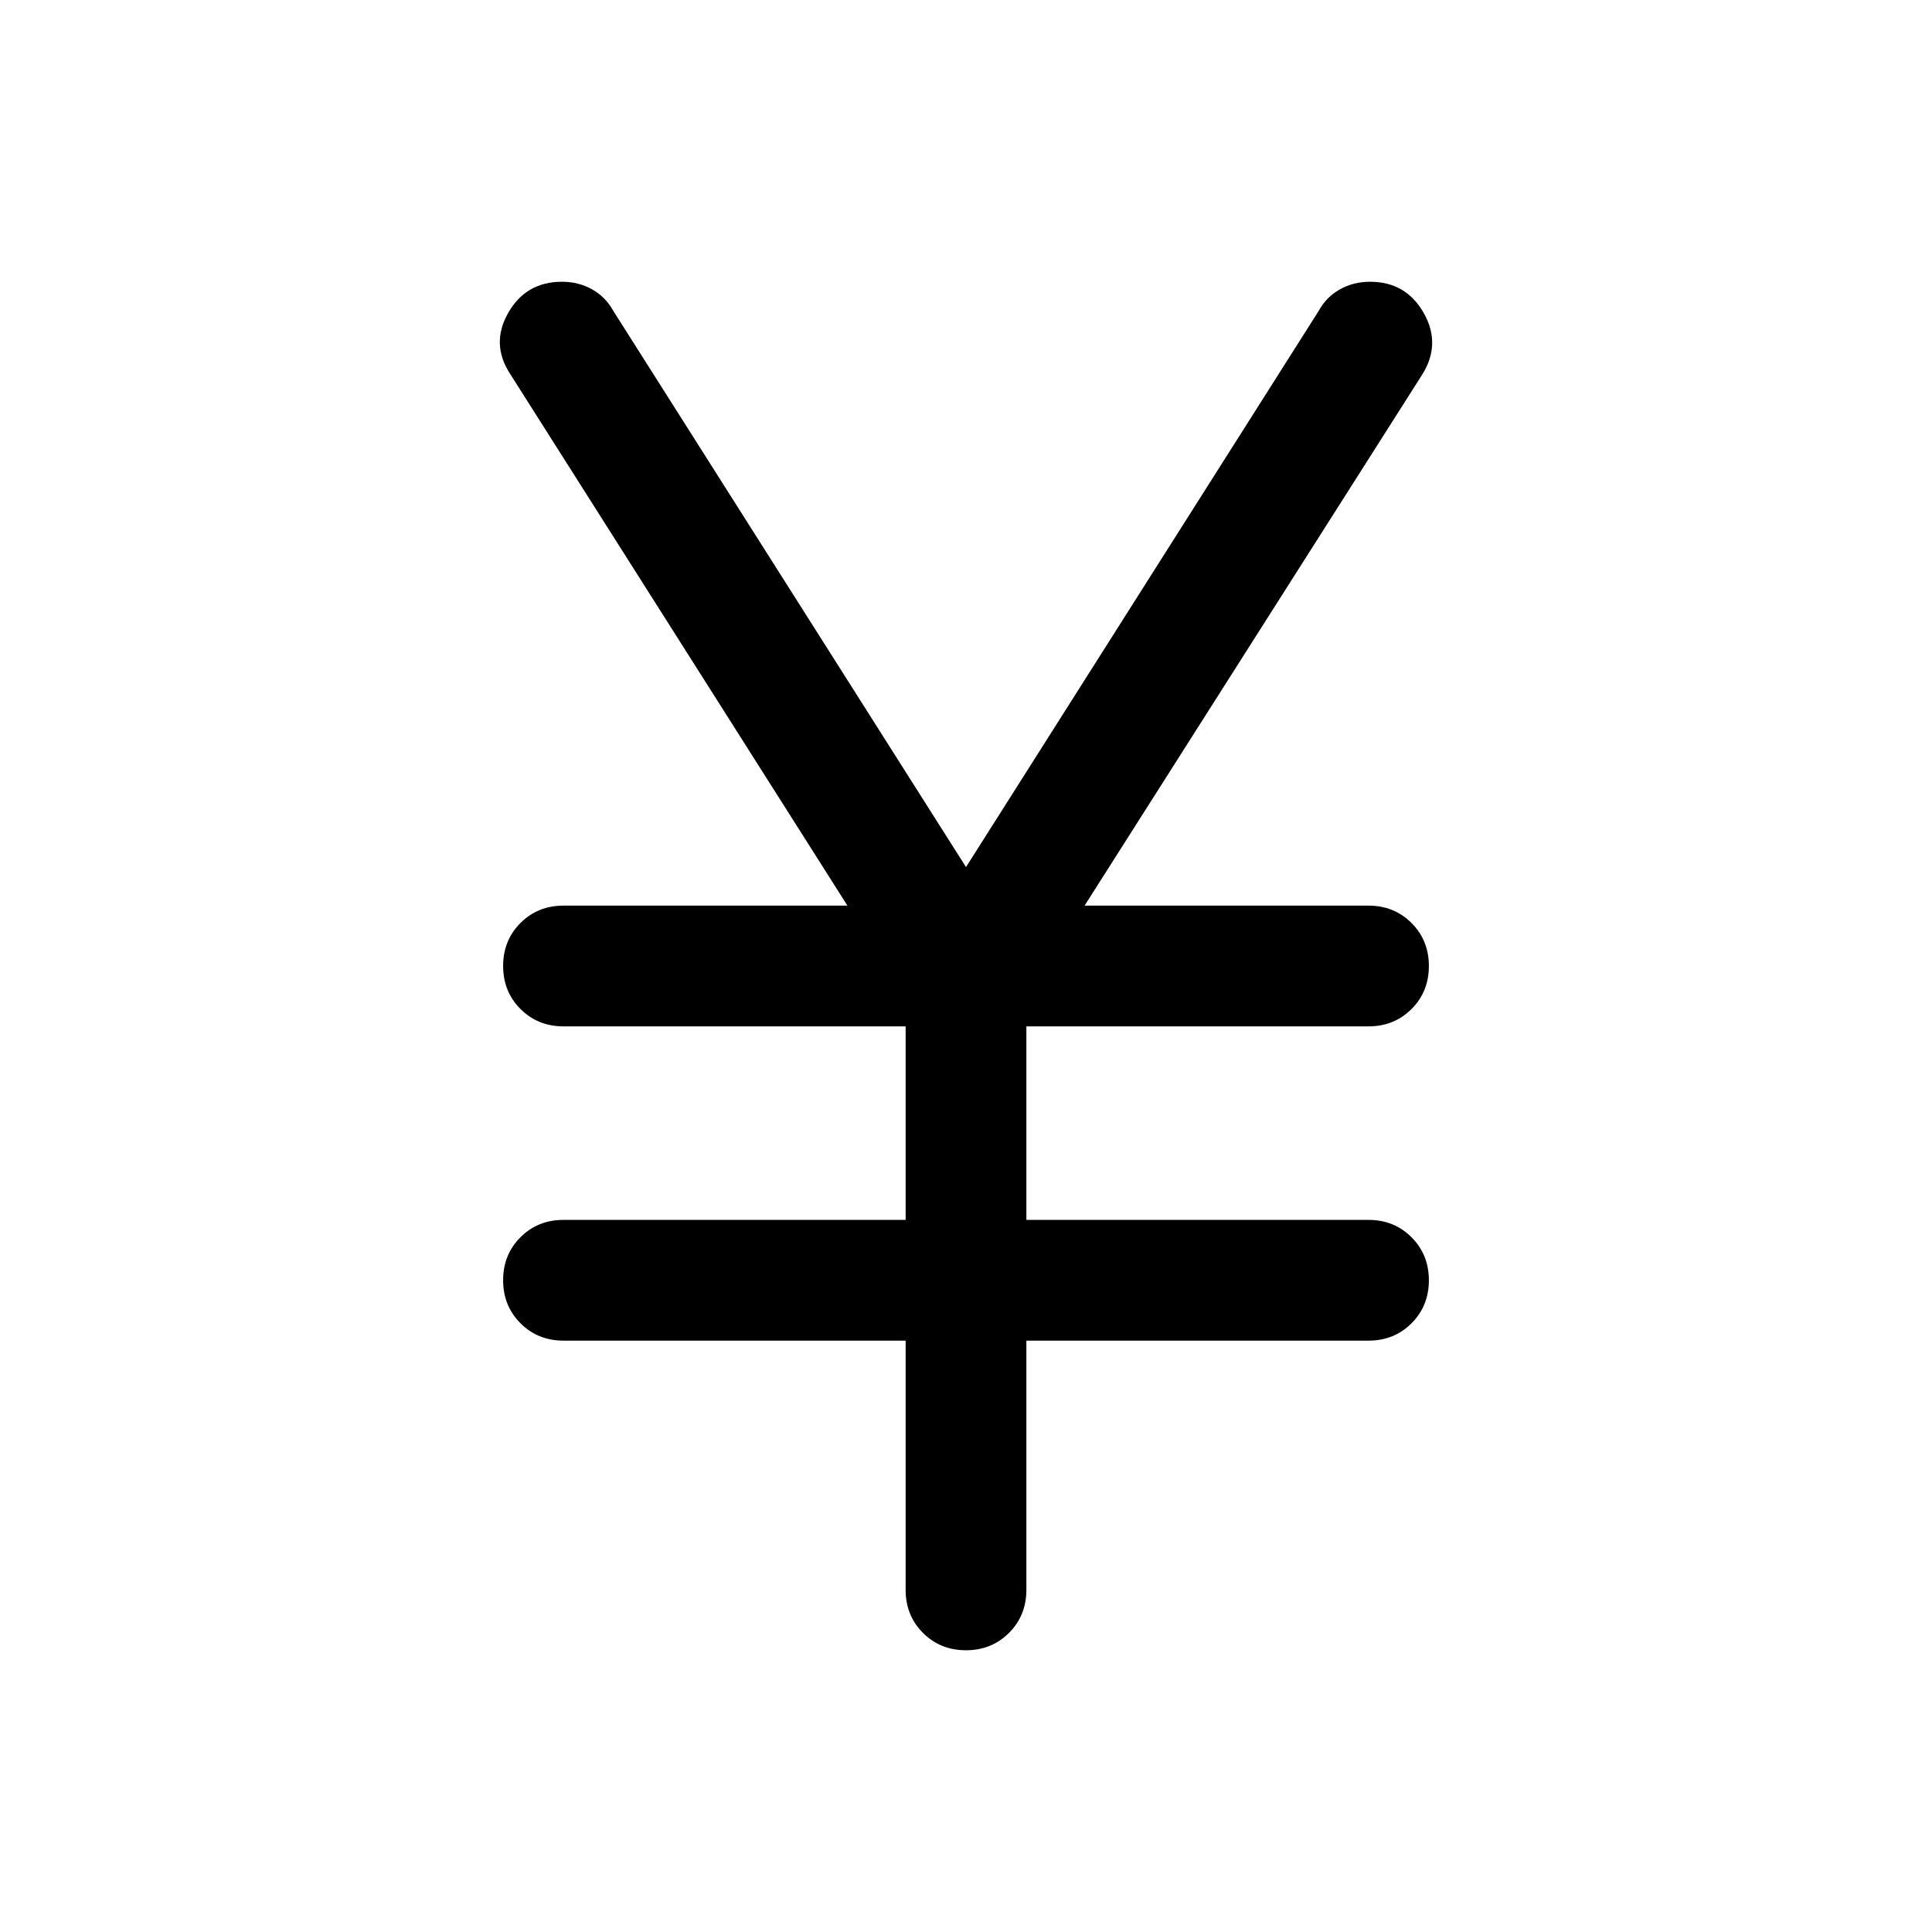 <svg xmlns="http://www.w3.org/2000/svg" height="24" viewBox="0 -960 960 960" width="24"><path d="M450.001-170.001v-123.846H280q-12.75 0-21.374-8.629-8.625-8.628-8.625-21.384 0-12.755 8.625-21.371 8.624-8.615 21.374-8.615h170.001v-96.155H280q-12.75 0-21.374-8.628-8.625-8.629-8.625-21.384 0-12.756 8.625-21.371 8.624-8.615 21.374-8.615h141.078L253.616-774q-9.922-14.999-1.115-30.499 8.808-15.5 26.759-15.5 8.228 0 14.96 3.786 6.732 3.785 10.472 10.599L480-529.152l175.308-276.462q3.74-6.814 10.472-10.599 6.732-3.786 14.96-3.786 17.951 0 26.759 15.615 8.807 15.615-1.115 31L538.922-509.999H680q12.75 0 21.375 8.628 8.624 8.629 8.624 21.384 0 12.756-8.624 21.371-8.625 8.615-21.375 8.615H509.999v96.155H680q12.75 0 21.375 8.629 8.624 8.629 8.624 21.384t-8.624 21.371q-8.625 8.615-21.375 8.615H509.999v123.846q0 12.75-8.628 21.375-8.629 8.625-21.384 8.625-12.756 0-21.371-8.625-8.615-8.625-8.615-21.375Z"/></svg>